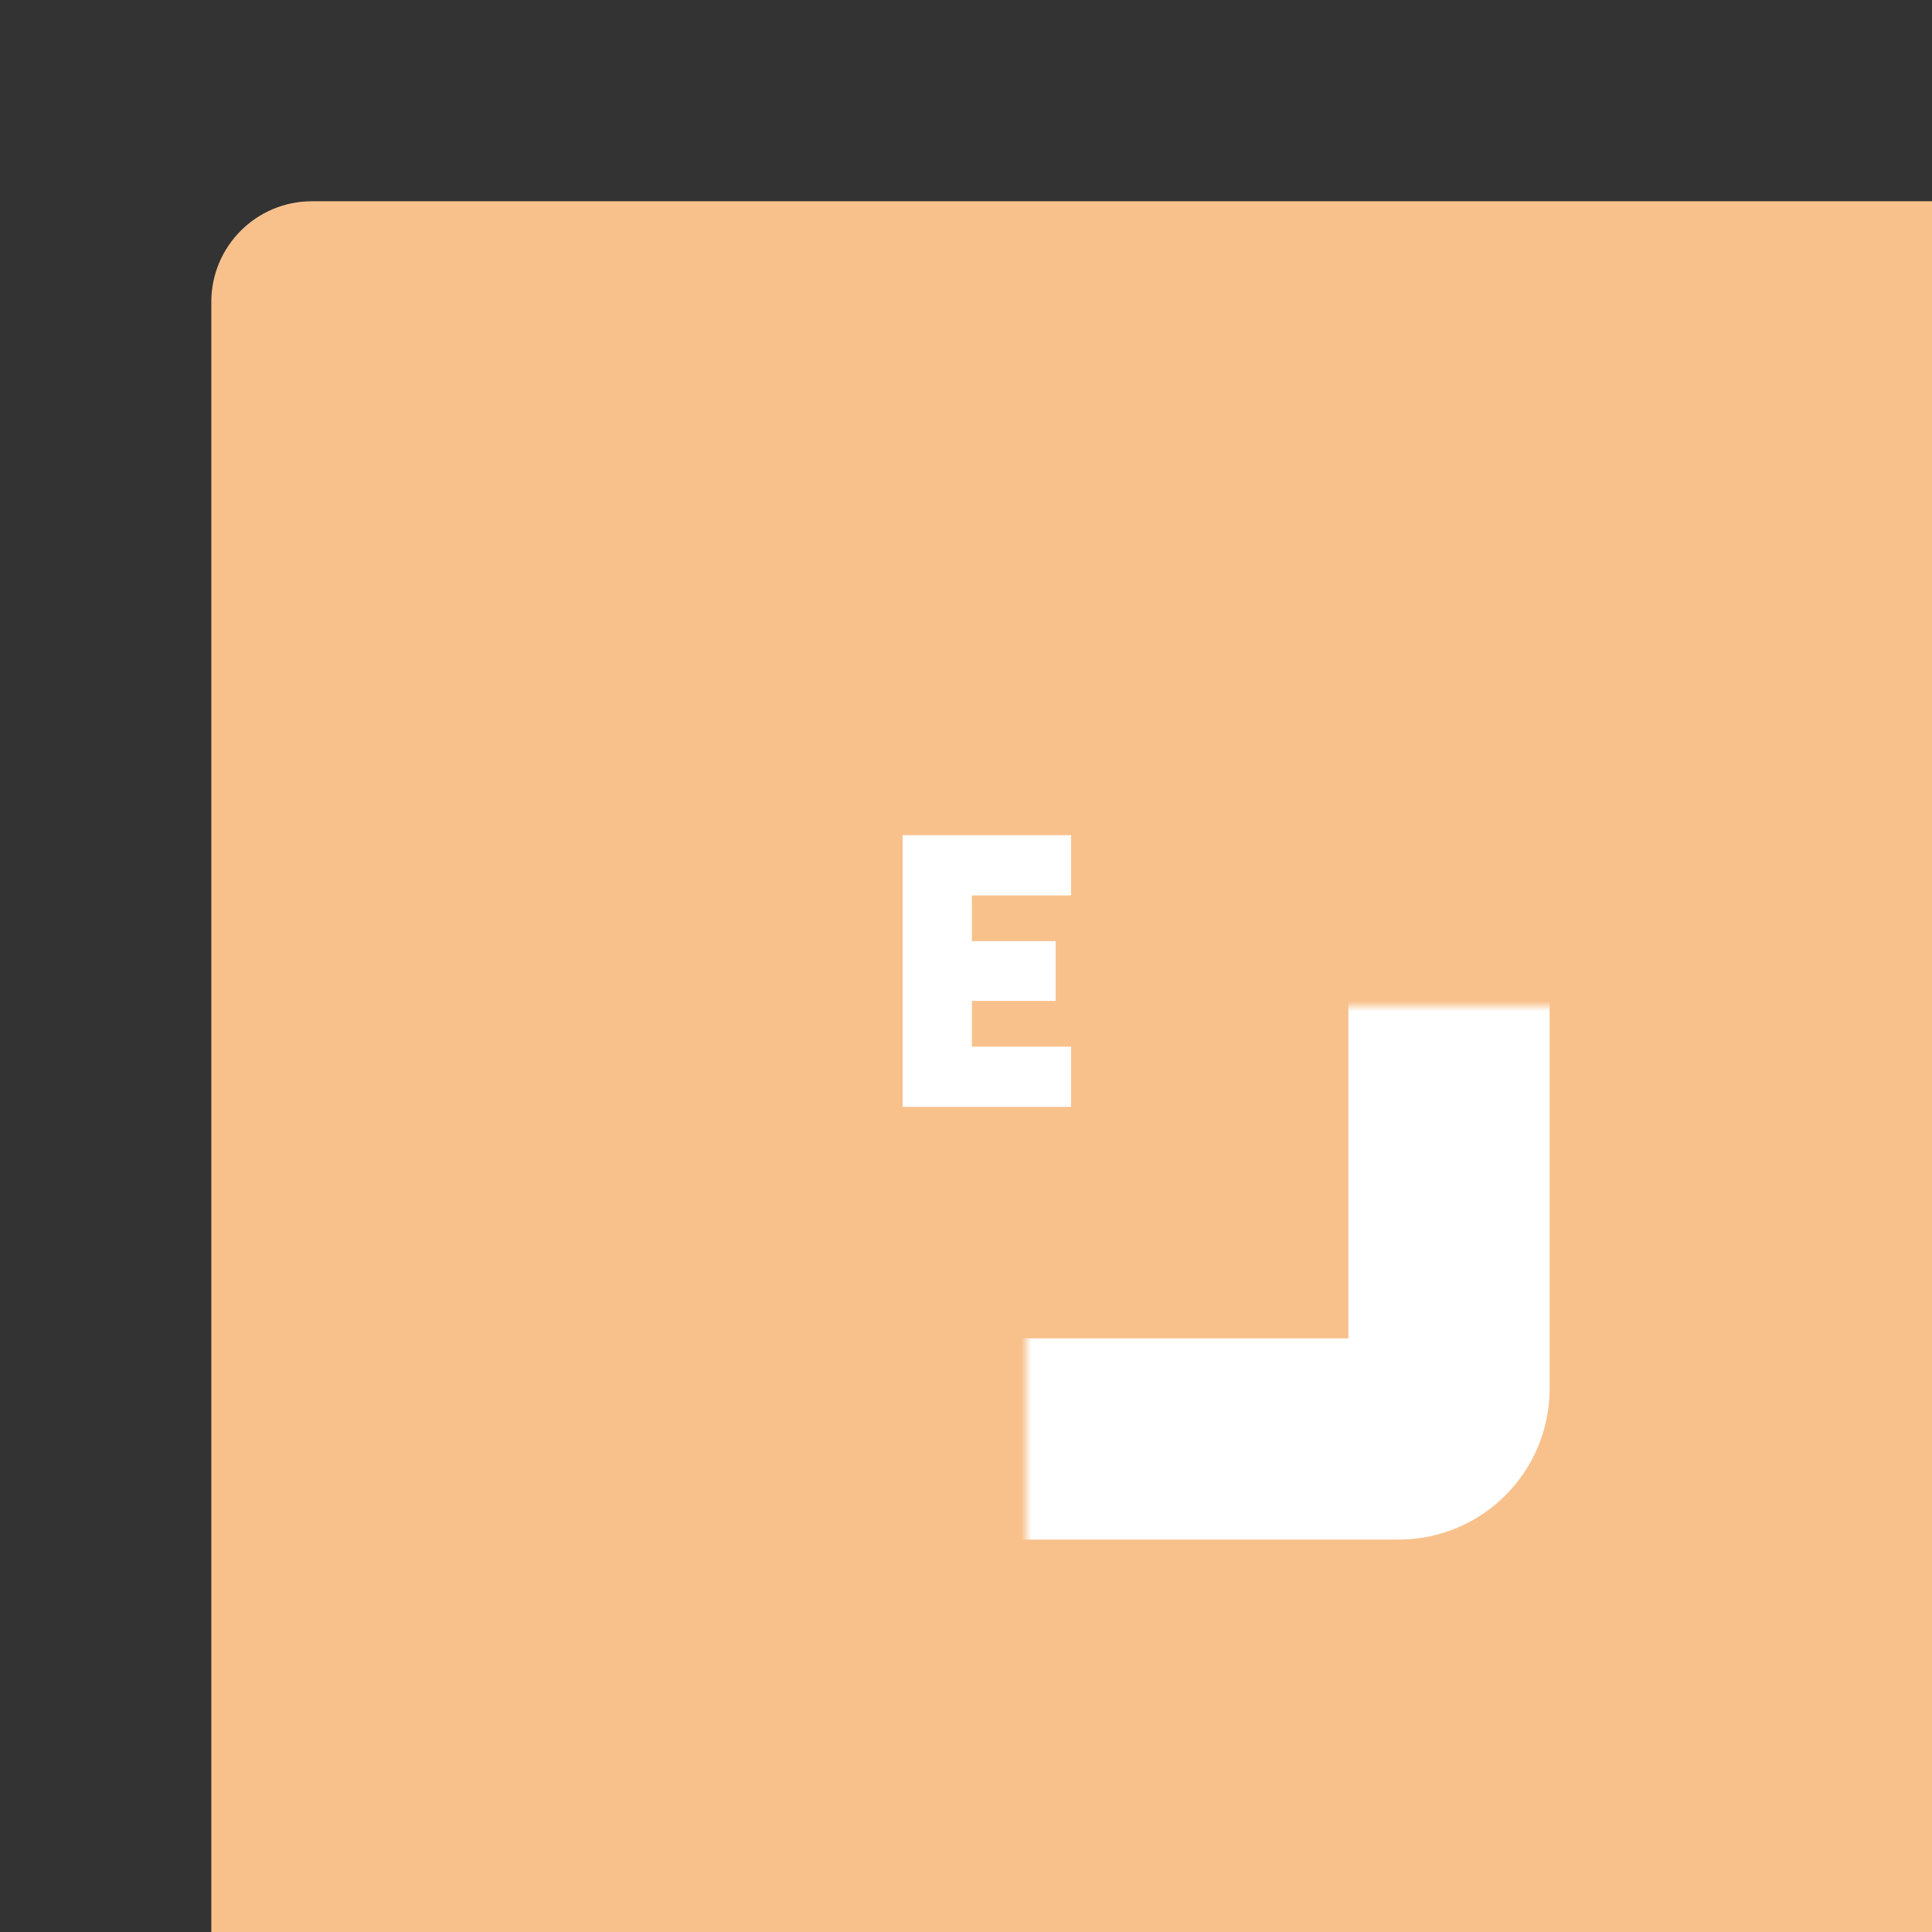 <svg xmlns="http://www.w3.org/2000/svg" width="192" height="192" fill="none">
  <rect width="100%" height="100%" fill="#333333" stroke="none"/>
  <rect width="100%" height="100%" x="21" y="20" fill="#F8C18C" rx="10" />
  <mask id="a" fill="#fff">
    <rect width="93" height="93" x="51" y="50" rx="5" />
  </mask>
  <rect width="93" height="93" x="51" y="50" stroke="#fff" stroke-width="20" mask="url(#a)" rx="5" />
  <path fill="#fff" d="M106.44 88.985V83H89.7v27h16.74v-5.985h-9.855V99.47h8.325v-5.94h-8.325v-4.545h9.855Z" />
</svg>
